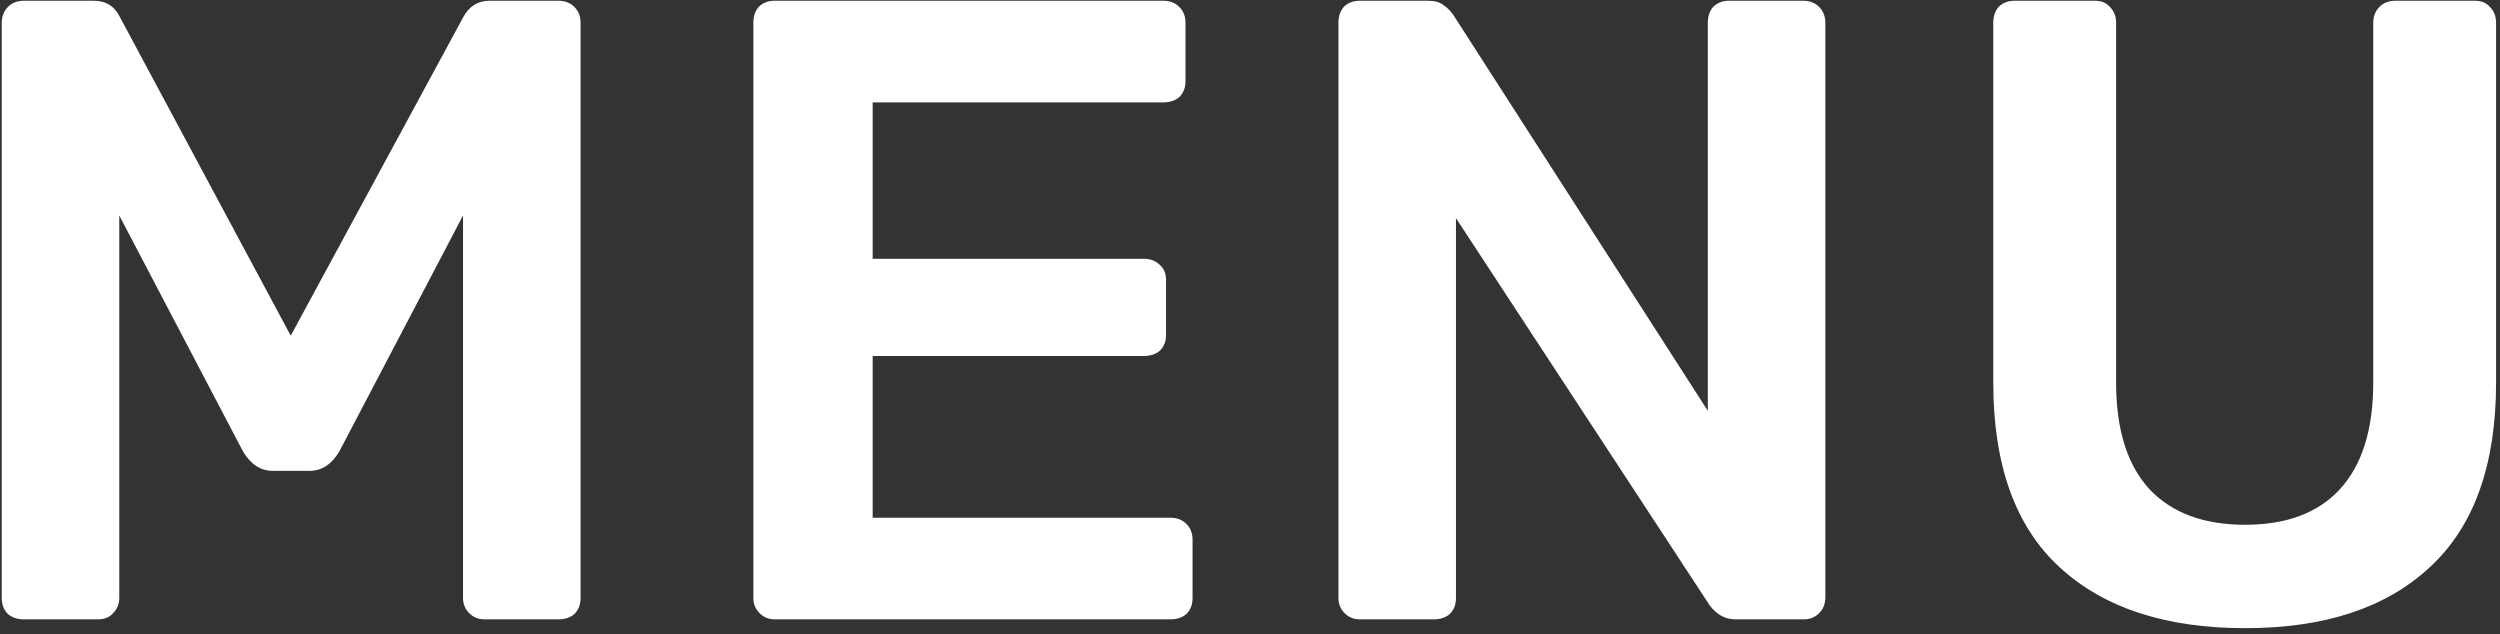 <svg width="331" height="84" viewBox="0 0 331 84" fill="none" xmlns="http://www.w3.org/2000/svg">
<rect x="0" y="0" width="331" height="84" fill="#333333" stroke="none"/>
<path d="M3.157 82C2.299 82 1.597 81.766 1.051 81.298C0.505 80.752 0.232 80.05 0.232 79.192V3.025C0.232 2.167 0.505 1.465 1.051 0.919C1.597 0.373 2.299 0.1 3.157 0.1H12.4C14.039 0.1 15.209 0.841 15.911 2.323L38.492 44.443L61.306 2.323C62.087 0.841 63.257 0.1 64.817 0.1H73.942C74.8 0.1 75.502 0.373 76.049 0.919C76.594 1.465 76.868 2.167 76.868 3.025V79.192C76.868 80.05 76.594 80.752 76.049 81.298C75.502 81.766 74.8 82 73.942 82H64.115C63.334 82 62.672 81.727 62.126 81.181C61.58 80.635 61.306 79.972 61.306 79.192V28.531L44.926 59.77C43.913 61.486 42.587 62.344 40.949 62.344H36.151C34.514 62.344 33.188 61.486 32.173 59.77L15.793 28.531V79.192C15.793 79.972 15.521 80.635 14.975 81.181C14.507 81.727 13.844 82 12.986 82H3.157ZM102.554 82C101.774 82 101.111 81.727 100.565 81.181C100.019 80.635 99.746 79.972 99.746 79.192V3.025C99.746 2.167 99.98 1.465 100.448 0.919C100.994 0.373 101.696 0.1 102.554 0.1H154.034C154.892 0.1 155.594 0.373 156.14 0.919C156.686 1.465 156.959 2.167 156.959 3.025V10.747C156.959 11.605 156.686 12.307 156.14 12.853C155.594 13.321 154.892 13.555 154.034 13.555H115.541V34.264H151.46C152.318 34.264 153.02 34.537 153.566 35.083C154.112 35.551 154.385 36.214 154.385 37.072V44.326C154.385 45.184 154.112 45.886 153.566 46.432C153.02 46.9 152.318 47.134 151.46 47.134H115.541V68.545H154.97C155.828 68.545 156.53 68.818 157.076 69.364C157.622 69.91 157.895 70.612 157.895 71.47V79.192C157.895 80.05 157.622 80.752 157.076 81.298C156.53 81.766 155.828 82 154.97 82H102.554ZM180.017 82C179.237 82 178.574 81.727 178.028 81.181C177.482 80.635 177.209 79.972 177.209 79.192V3.025C177.209 2.167 177.443 1.465 177.911 0.919C178.457 0.373 179.159 0.1 180.017 0.1H189.026C189.962 0.1 190.664 0.295 191.132 0.685C191.6 0.997 192.029 1.426 192.419 1.972L226.115 54.388V3.025C226.115 2.167 226.349 1.465 226.817 0.919C227.363 0.373 228.065 0.1 228.923 0.1H238.751C239.609 0.1 240.311 0.373 240.857 0.919C241.403 1.465 241.676 2.167 241.676 3.025V79.075C241.676 79.933 241.403 80.635 240.857 81.181C240.311 81.727 239.648 82 238.868 82H229.742C228.416 82 227.285 81.376 226.349 80.128L192.77 28.882V79.192C192.77 80.05 192.497 80.752 191.951 81.298C191.405 81.766 190.703 82 189.845 82H180.017ZM297.254 83.17C286.724 83.17 278.534 80.479 272.684 75.097C266.834 69.715 263.909 61.564 263.909 50.644V3.025C263.909 2.167 264.143 1.465 264.611 0.919C265.157 0.373 265.859 0.1 266.717 0.1H277.364C278.222 0.1 278.885 0.373 279.353 0.919C279.899 1.465 280.172 2.167 280.172 3.025V50.644C280.172 56.884 281.654 61.603 284.618 64.801C287.582 67.921 291.794 69.481 297.254 69.481C302.714 69.481 306.887 67.921 309.773 64.801C312.737 61.603 314.219 56.884 314.219 50.644V3.025C314.219 2.167 314.492 1.465 315.038 0.919C315.584 0.373 316.286 0.1 317.144 0.1H327.674C328.532 0.1 329.195 0.373 329.663 0.919C330.209 1.465 330.482 2.167 330.482 3.025V50.644C330.482 61.564 327.557 69.715 321.707 75.097C315.935 80.479 307.784 83.17 297.254 83.17Z" fill="white"/>
</svg>
